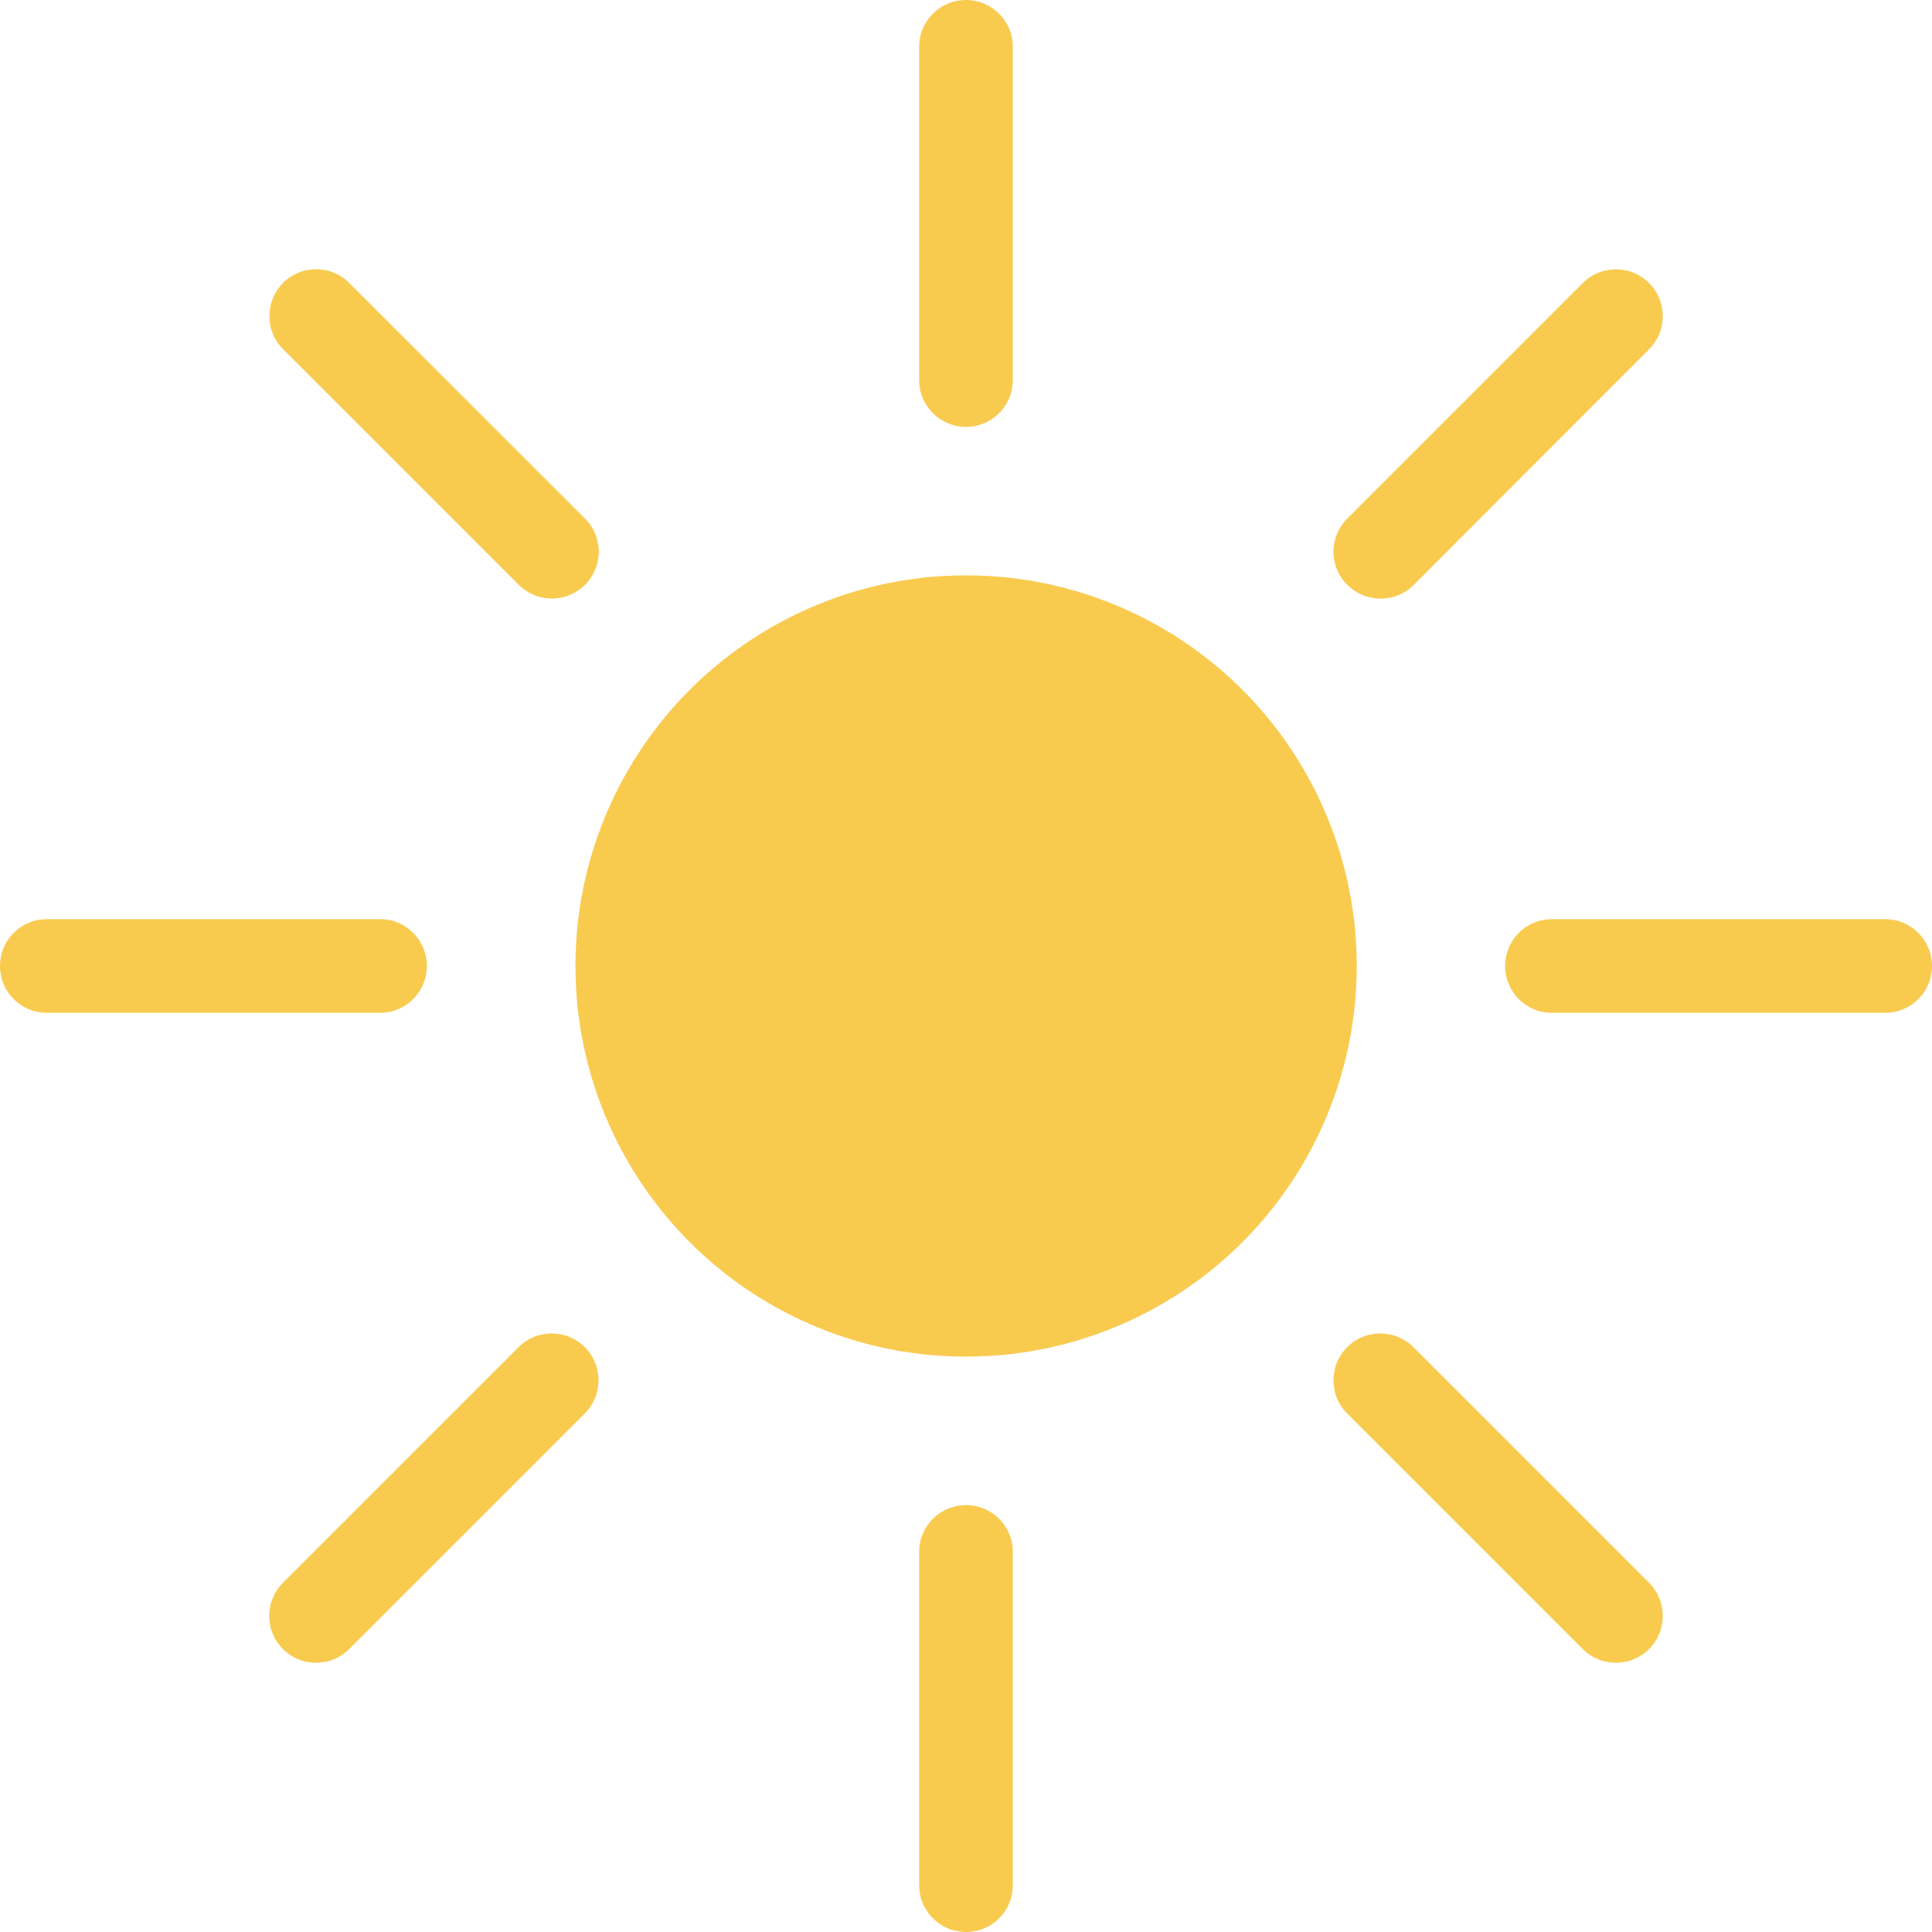 <svg xmlns="http://www.w3.org/2000/svg" xmlns:xlink="http://www.w3.org/1999/xlink" width="20" height="20" viewBox="0 0 20 20">
  <defs>
    <clipPath id="clip-path">
      <rect id="사각형_206" data-name="사각형 206" width="20" height="20" fill="none"/>
    </clipPath>
  </defs>
  <g id="sun" clip-path="url(#clip-path)">
    <path id="패스_420" data-name="패스 420" d="M53.246,49.2A4.044,4.044,0,1,1,49.2,45.157,4.044,4.044,0,0,1,53.246,49.2" transform="translate(-39.201 -39.201)" fill="#f8ca4d"/>
    <path id="패스_421" data-name="패스 421" d="M72.633,4.419h0a.485.485,0,0,1-.485-.485V.485a.485.485,0,1,1,.97,0V3.934a.485.485,0,0,1-.485.485" transform="translate(-62.633)" fill="#f8ca4d"/>
    <path id="패스_422" data-name="패스 422" d="M72.633,122.559h0a.485.485,0,0,1-.485-.485v-3.449a.485.485,0,1,1,.97,0v3.449a.485.485,0,0,1-.485.485" transform="translate(-62.633 -102.559)" fill="#f8ca4d"/>
    <path id="패스_423" data-name="패스 423" d="M104.811,24.4h0a.485.485,0,0,1,0-.686l2.439-2.439a.485.485,0,0,1,.686.686L105.5,24.4a.485.485,0,0,1-.686,0" transform="translate(-90.865 -18.345)" fill="#f8ca4d"/>
    <path id="패스_424" data-name="패스 424" d="M21.273,107.936h0a.485.485,0,0,1,0-.686l2.439-2.439a.485.485,0,1,1,.686.686l-2.439,2.439a.485.485,0,0,1-.686,0" transform="translate(-18.344 -90.865)" fill="#f8ca4d"/>
    <path id="패스_425" data-name="패스 425" d="M118.141,72.632h0a.485.485,0,0,1,.485-.485h3.449a.485.485,0,0,1,0,.97h-3.449a.485.485,0,0,1-.485-.485" transform="translate(-102.56 -62.632)" fill="#f8ca4d"/>
    <path id="패스_426" data-name="패스 426" d="M0,72.632H0a.485.485,0,0,1,.485-.485H3.934a.485.485,0,1,1,0,.97H.485A.485.485,0,0,1,0,72.632" transform="translate(0 -62.632)" fill="#f8ca4d"/>
    <path id="패스_427" data-name="패스 427" d="M104.811,104.811h0a.485.485,0,0,1,.686,0l2.439,2.439a.485.485,0,0,1-.686.686l-2.439-2.439a.485.485,0,0,1,0-.686" transform="translate(-90.865 -90.865)" fill="#f8ca4d"/>
    <path id="패스_428" data-name="패스 428" d="M21.273,21.273h0a.485.485,0,0,1,.686,0L24.4,23.712a.485.485,0,0,1-.686.686l-2.439-2.439a.485.485,0,0,1,0-.686" transform="translate(-18.344 -18.344)" fill="#f8ca4d"/>
  </g>
</svg>
